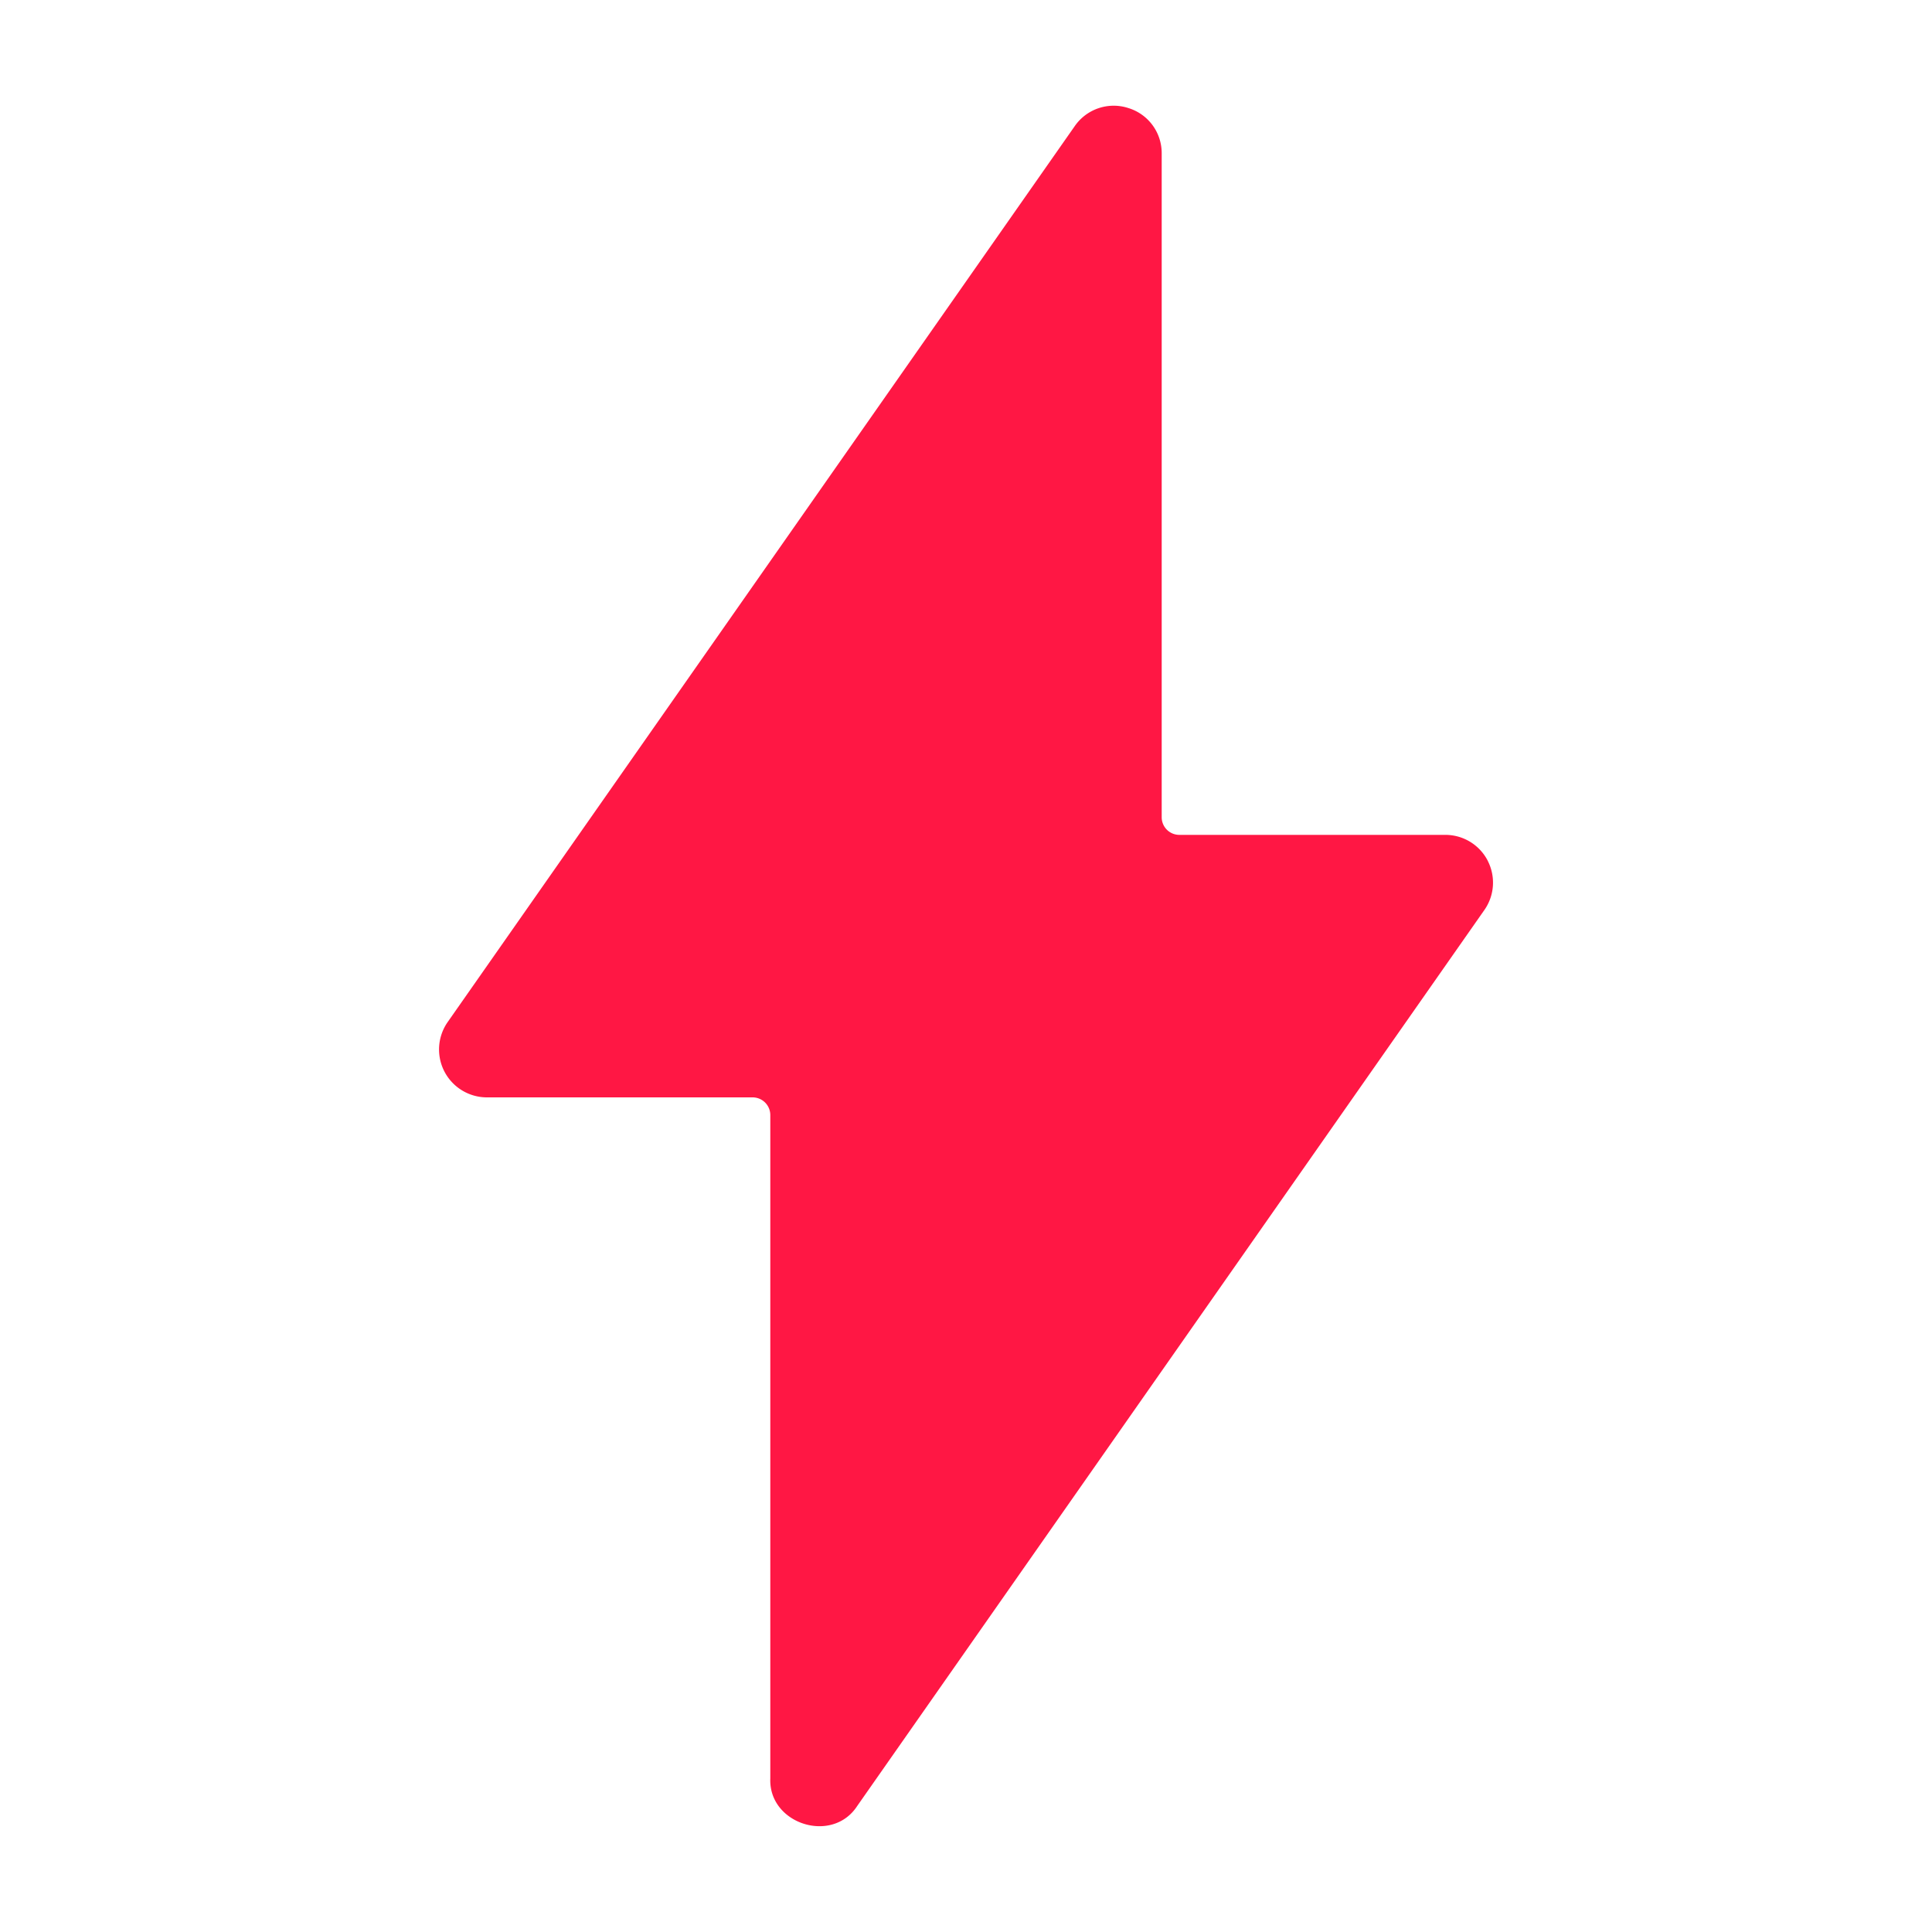 <svg xmlns="http://www.w3.org/2000/svg" width="24" height="24" fill="none" viewBox="0 0 24 24">
  <path fill="#FF1744" d="M18.48 10.69a.592.592 0 0 0-.527-.319H14.65a.219.219 0 0 1-.219-.219V1.909a.585.585 0 0 0-.415-.567.588.588 0 0 0-.666.226l-7.79 11.13a.595.595 0 0 0 .486.934H9.35a.22.22 0 0 1 .219.219v8.243c-.022.564.77.819 1.08.34l7.79-11.129a.593.593 0 0 0 .041-.614Z"/>
</svg>
